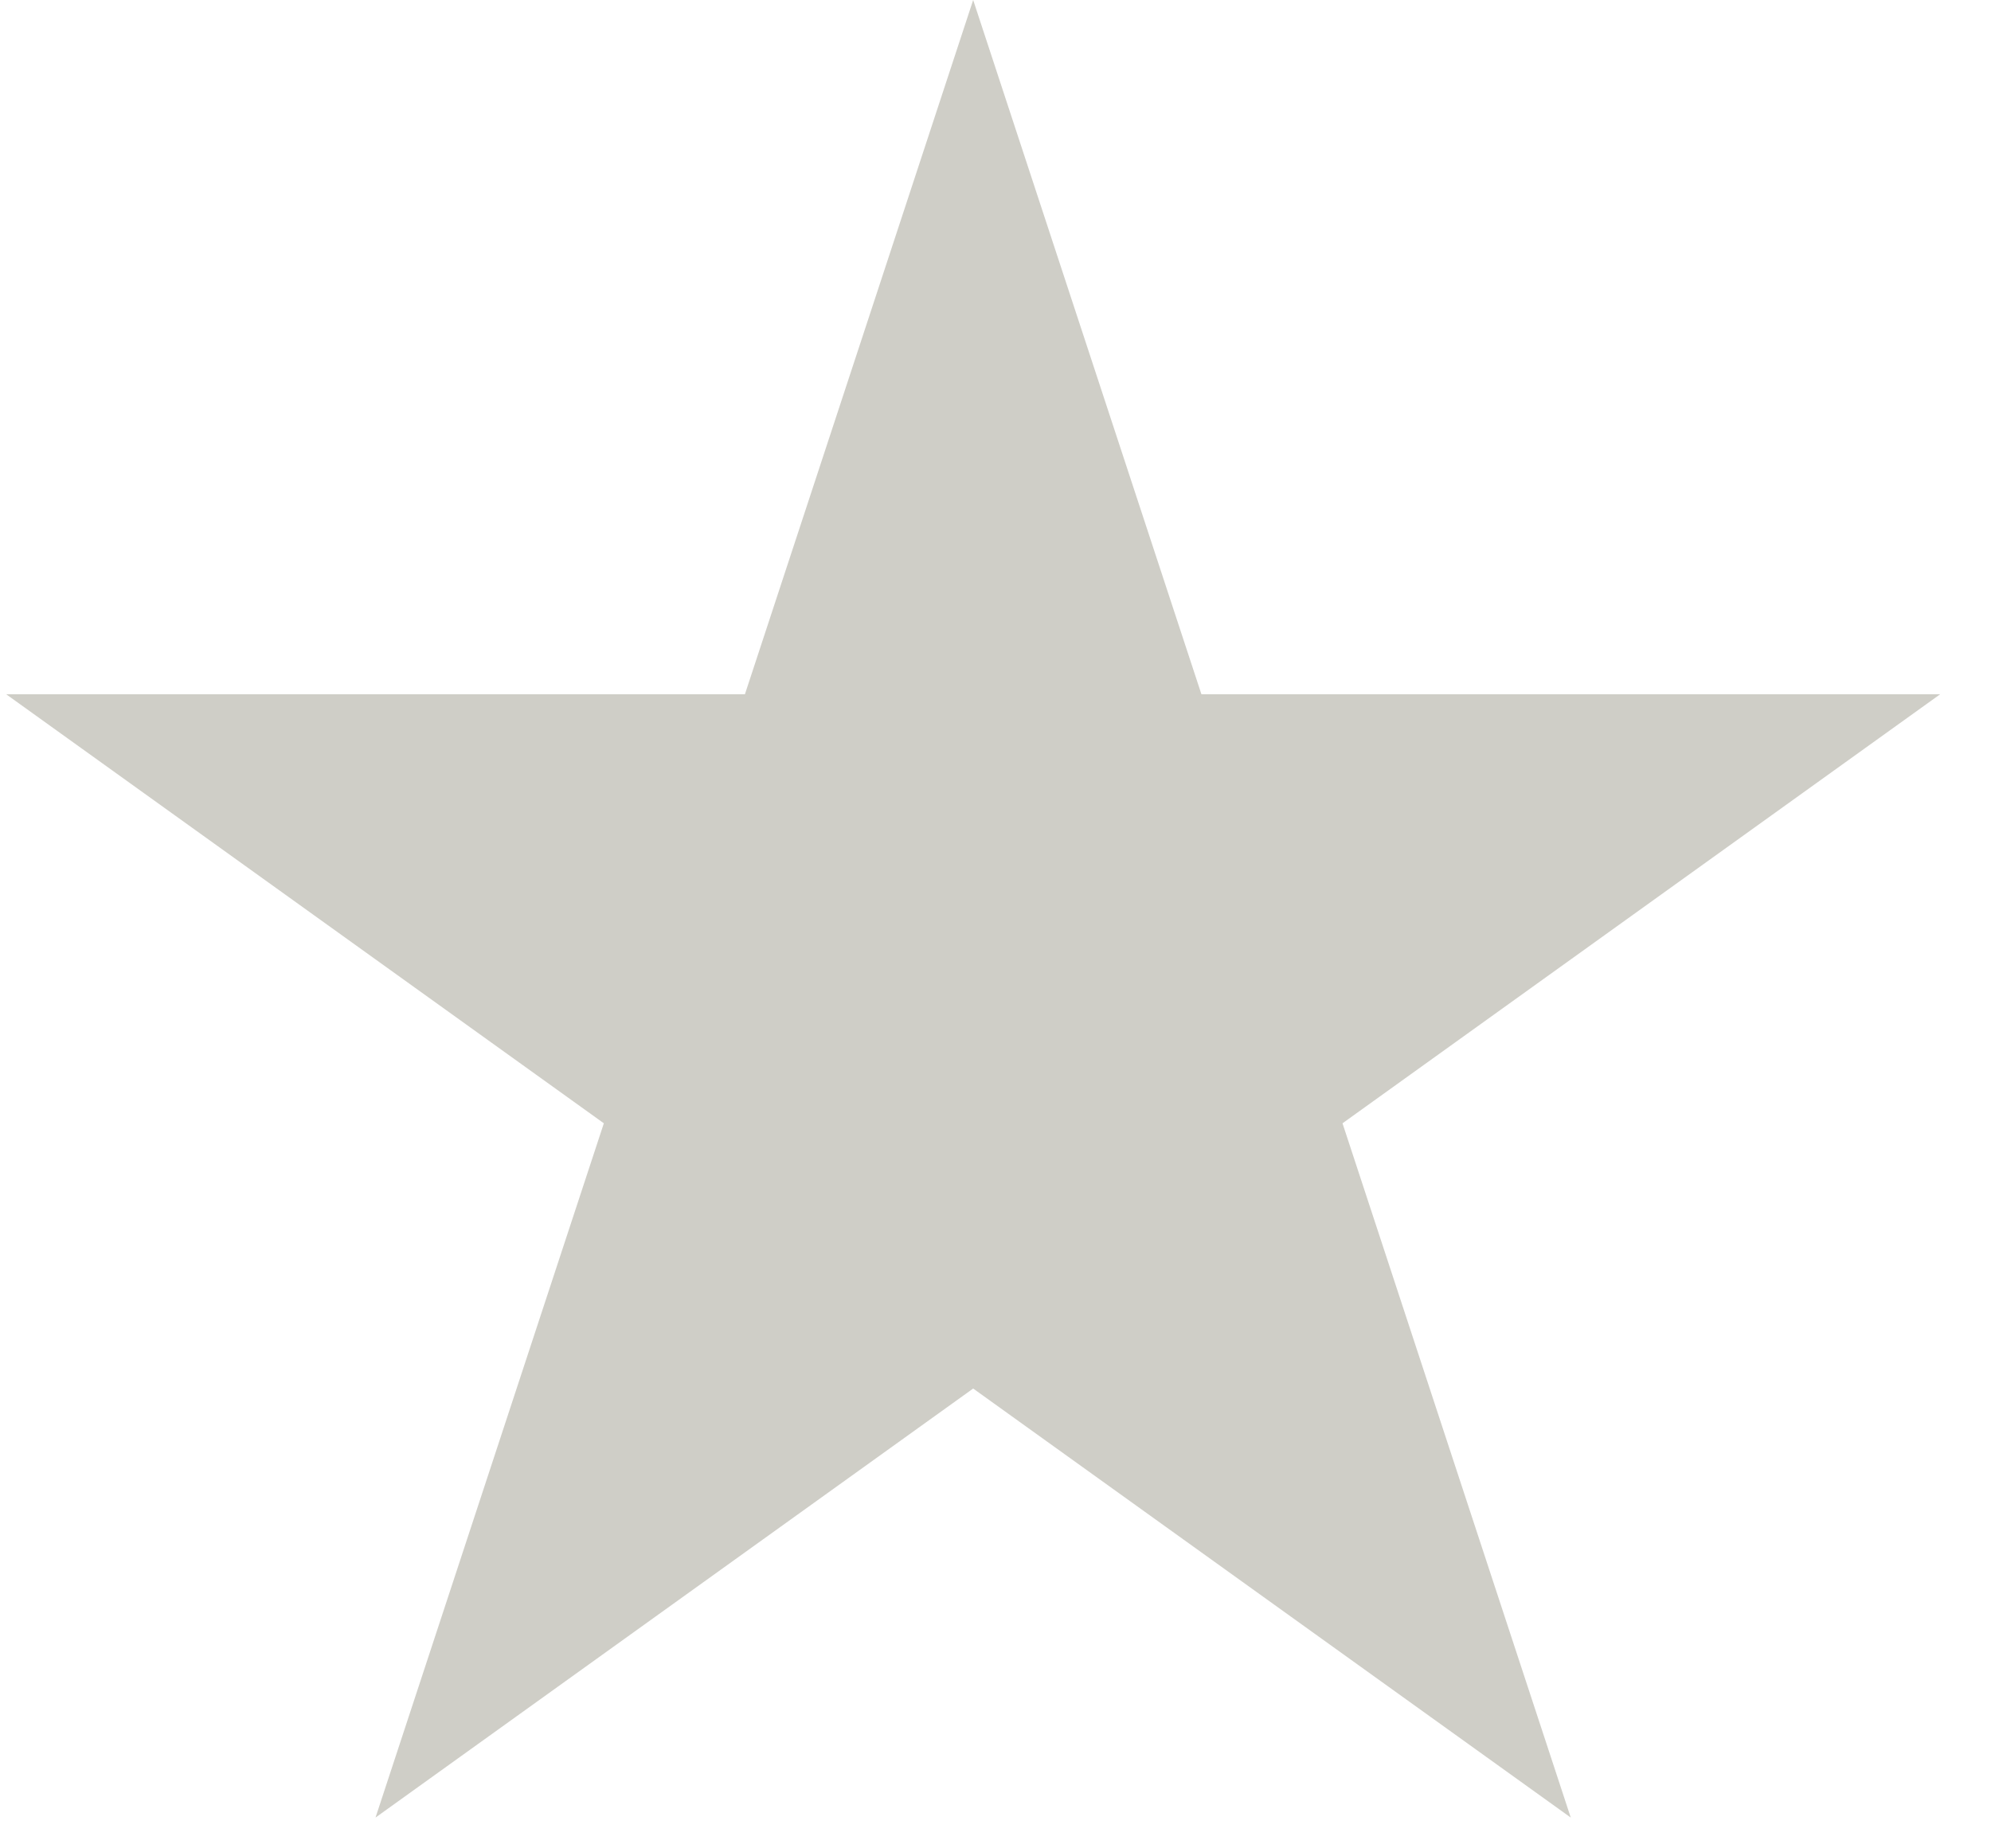 <svg width="28" height="26" viewBox="0 0 28 26" fill="none" xmlns="http://www.w3.org/2000/svg">
<path d="M13.686 0L16.896 9.766H27.285L18.88 15.801L22.09 25.567L13.686 19.532L5.281 25.567L8.492 15.801L0.087 9.766H10.476L13.686 0Z" fill="#CFCEC7"/>
</svg>
